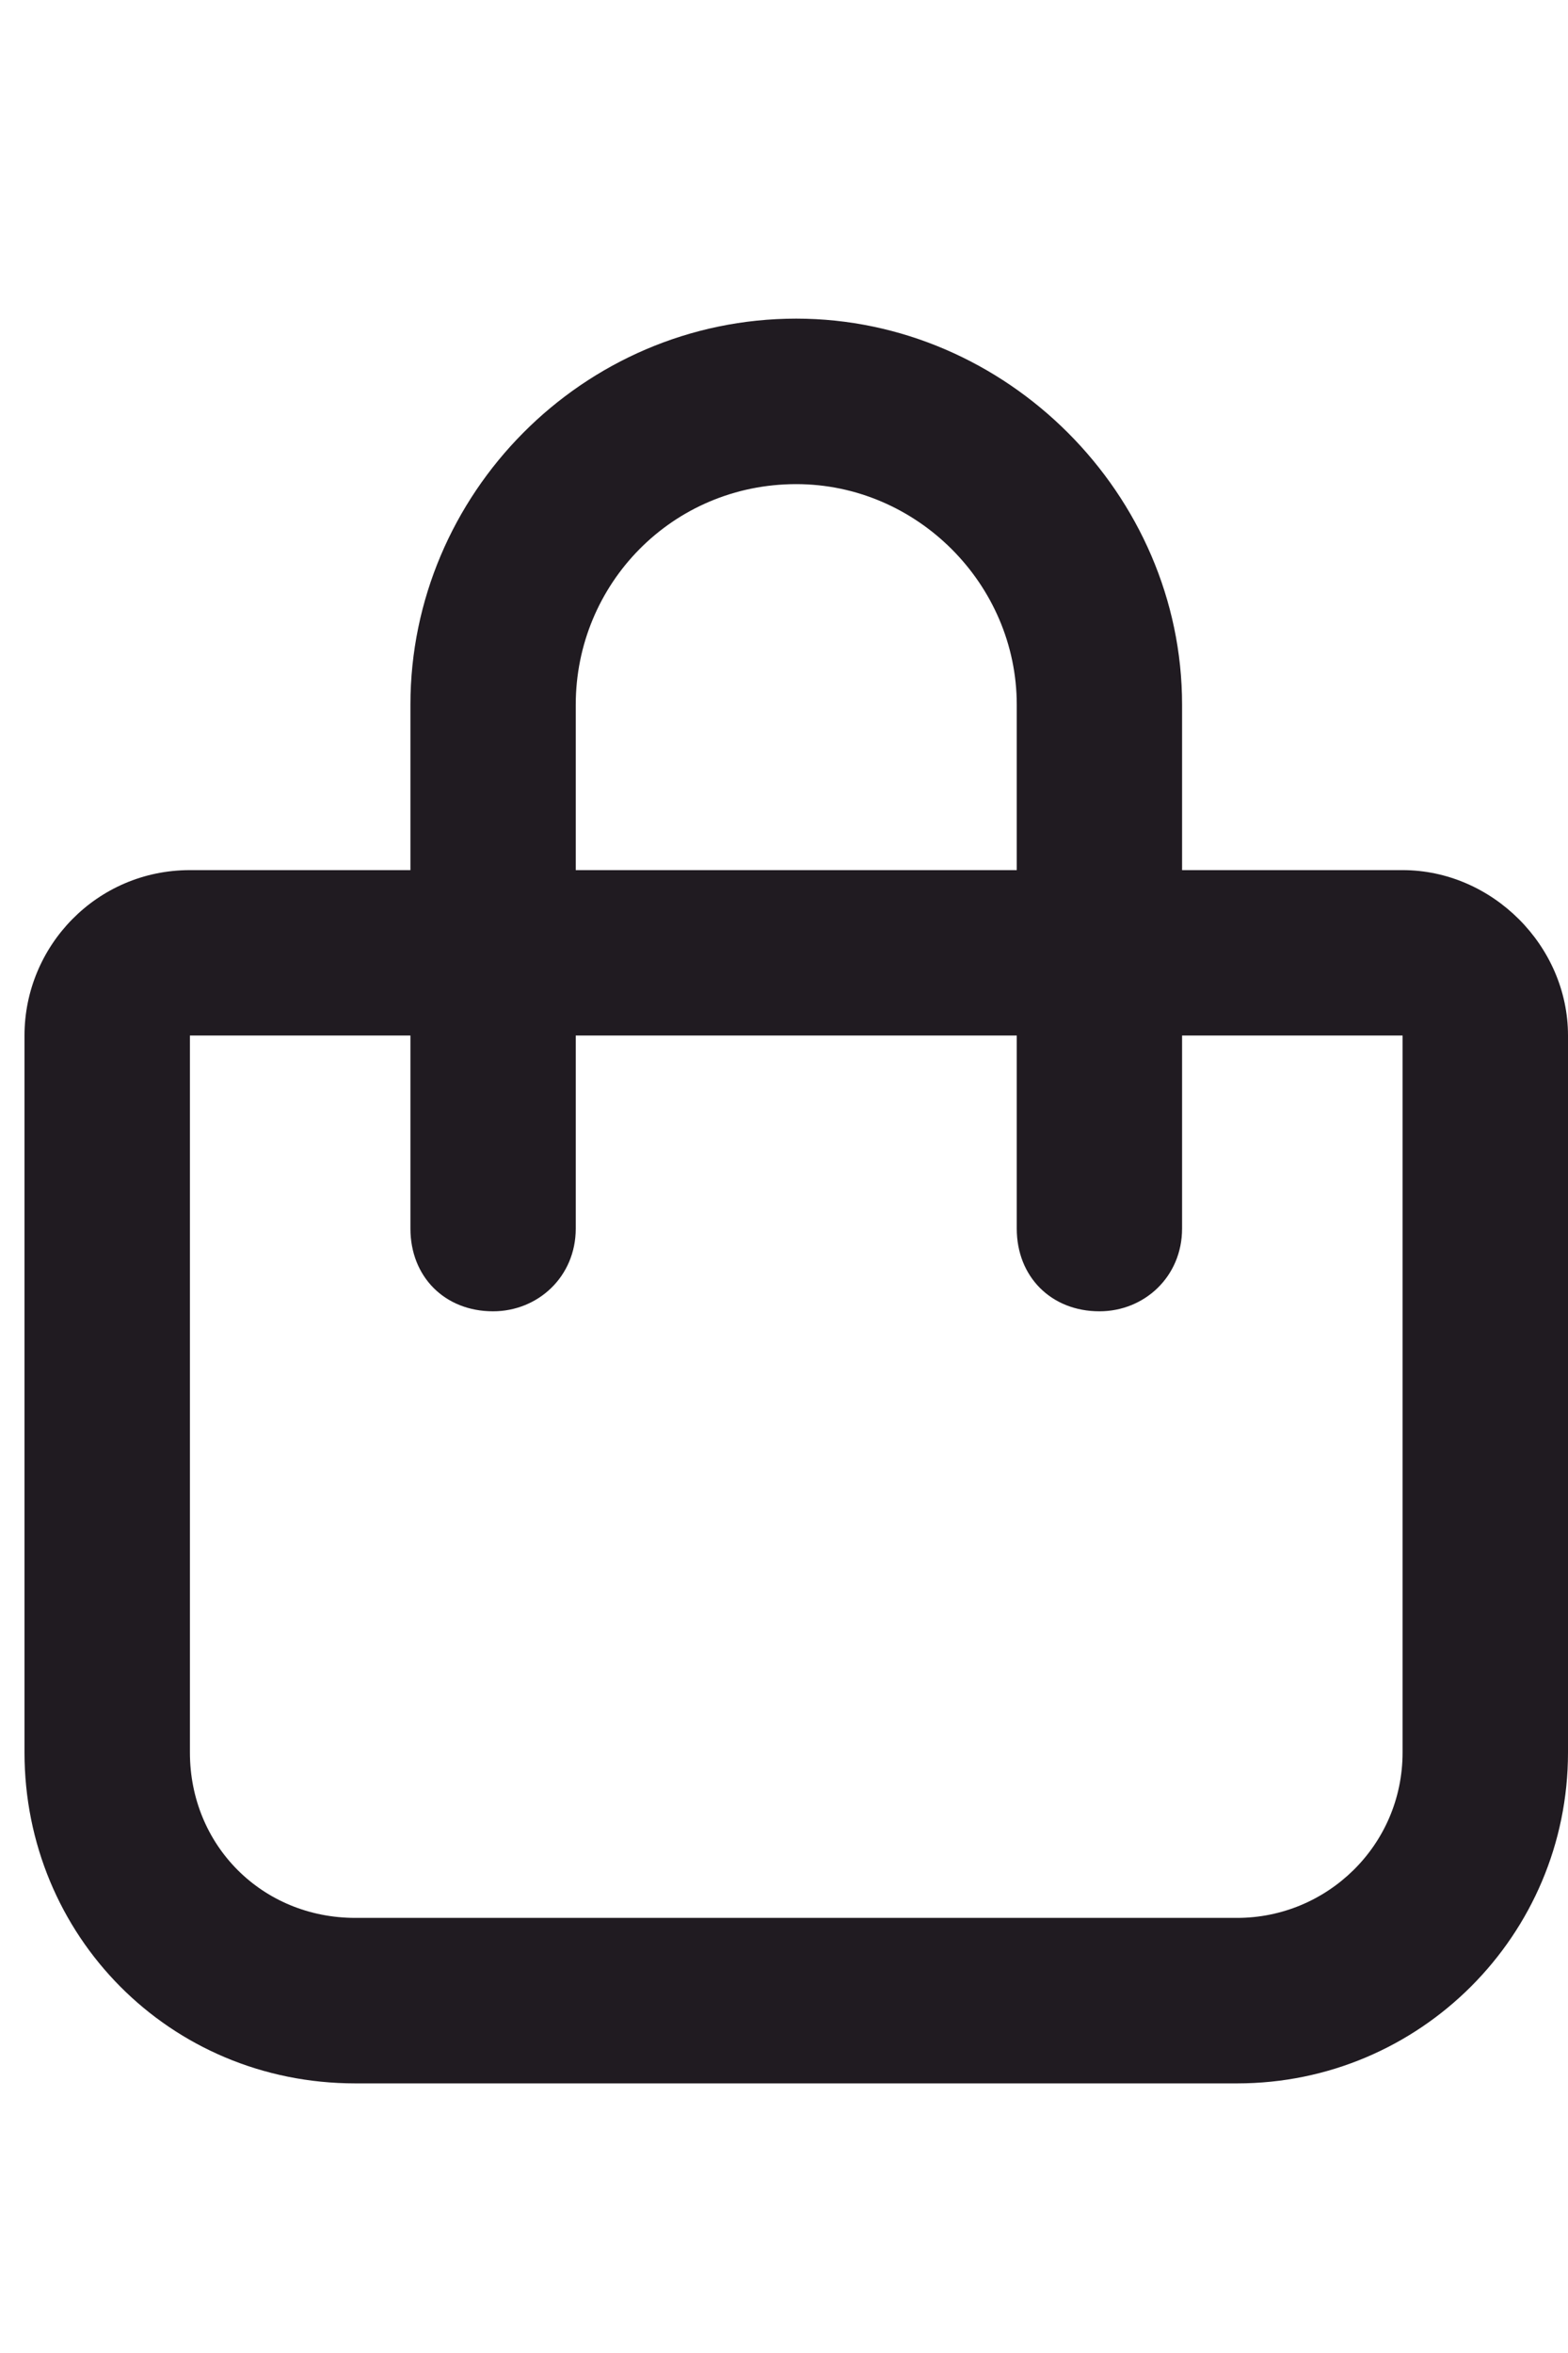 <svg xmlns="http://www.w3.org/2000/svg" width="16" height="24" viewBox="0 0 16 24" fill="none">
  <path d="M4.188 8.875V7.188C4.188 5.043 5.945 3.25 8.125 3.25C10.27 3.25 12.062 5.043 12.062 7.188V8.875H14.312C15.227 8.875 16 9.648 16 10.562V17.875C16 19.738 14.488 21.25 12.625 21.25H3.625C1.727 21.25 0.25 19.738 0.25 17.875V10.562C0.25 9.648 0.988 8.875 1.938 8.875H4.188ZM5.875 8.875H10.375V7.188C10.375 5.957 9.355 4.938 8.125 4.938C6.859 4.938 5.875 5.957 5.875 7.188V8.875ZM1.938 10.562V17.875C1.938 18.824 2.676 19.562 3.625 19.562H12.625C13.539 19.562 14.312 18.824 14.312 17.875V10.562H12.062V12.531C12.062 13.023 11.676 13.375 11.219 13.375C10.727 13.375 10.375 13.023 10.375 12.531V10.562H5.875V12.531C5.875 13.023 5.488 13.375 5.031 13.375C4.539 13.375 4.188 13.023 4.188 12.531V10.562H1.938Z" fill="#201B21"/>
</svg>